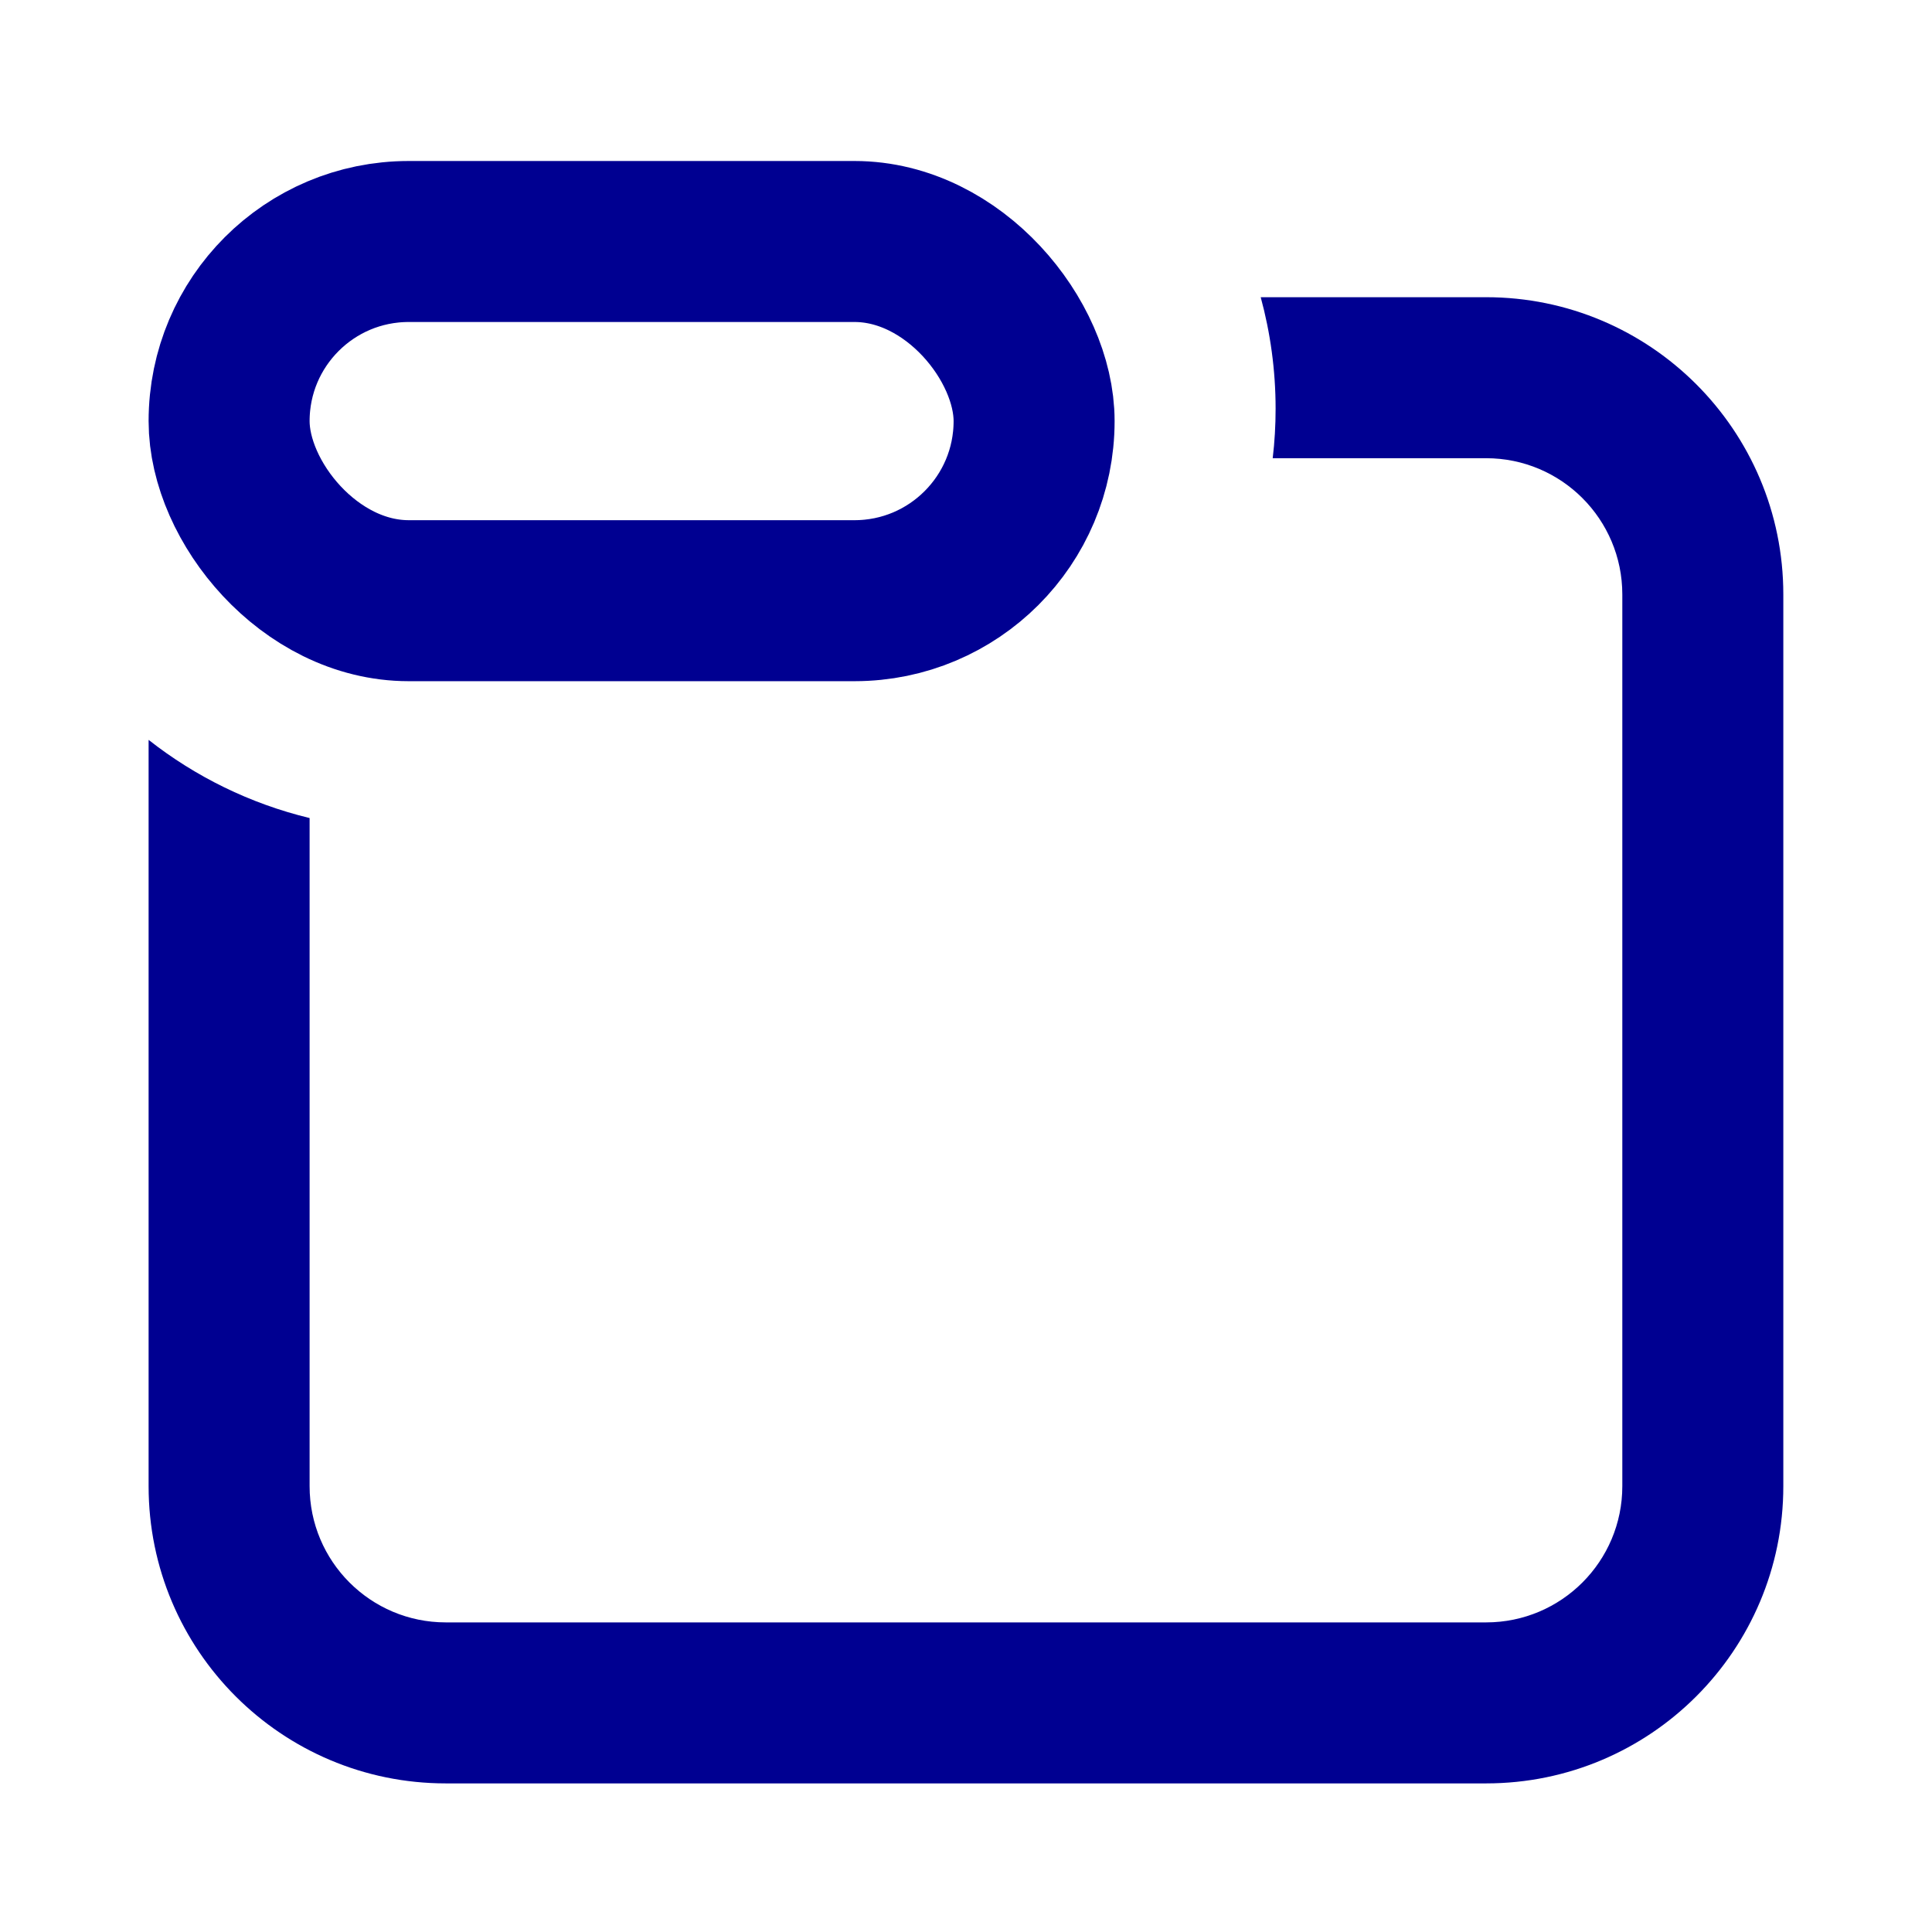 <svg width="24" height="24" viewBox="0 0 24 24" fill="none" xmlns="http://www.w3.org/2000/svg">
    <path fill-rule="evenodd" clip-rule="evenodd"
          d="M1.846 9.191V18.462C1.846 20.501 3.499 22.154 5.538 22.154H18.461C20.5 22.154 22.153 20.501 22.153 18.462V7.385C22.153 5.345 20.5 3.692 18.461 3.692H15.661C15.781 4.133 15.846 4.598 15.846 5.077C15.846 5.285 15.834 5.491 15.81 5.692H18.461C19.396 5.692 20.153 6.45 20.153 7.385V18.462C20.153 19.396 19.396 20.154 18.461 20.154H5.538C4.603 20.154 3.846 19.396 3.846 18.462V10.162C3.105 9.983 2.426 9.647 1.846 9.191Z"
          fill="#000091"/>
    <rect x="2.846" y="3" width="10" height="4.462" rx="2.231" stroke="#000091" stroke-width="2"/>
</svg>
